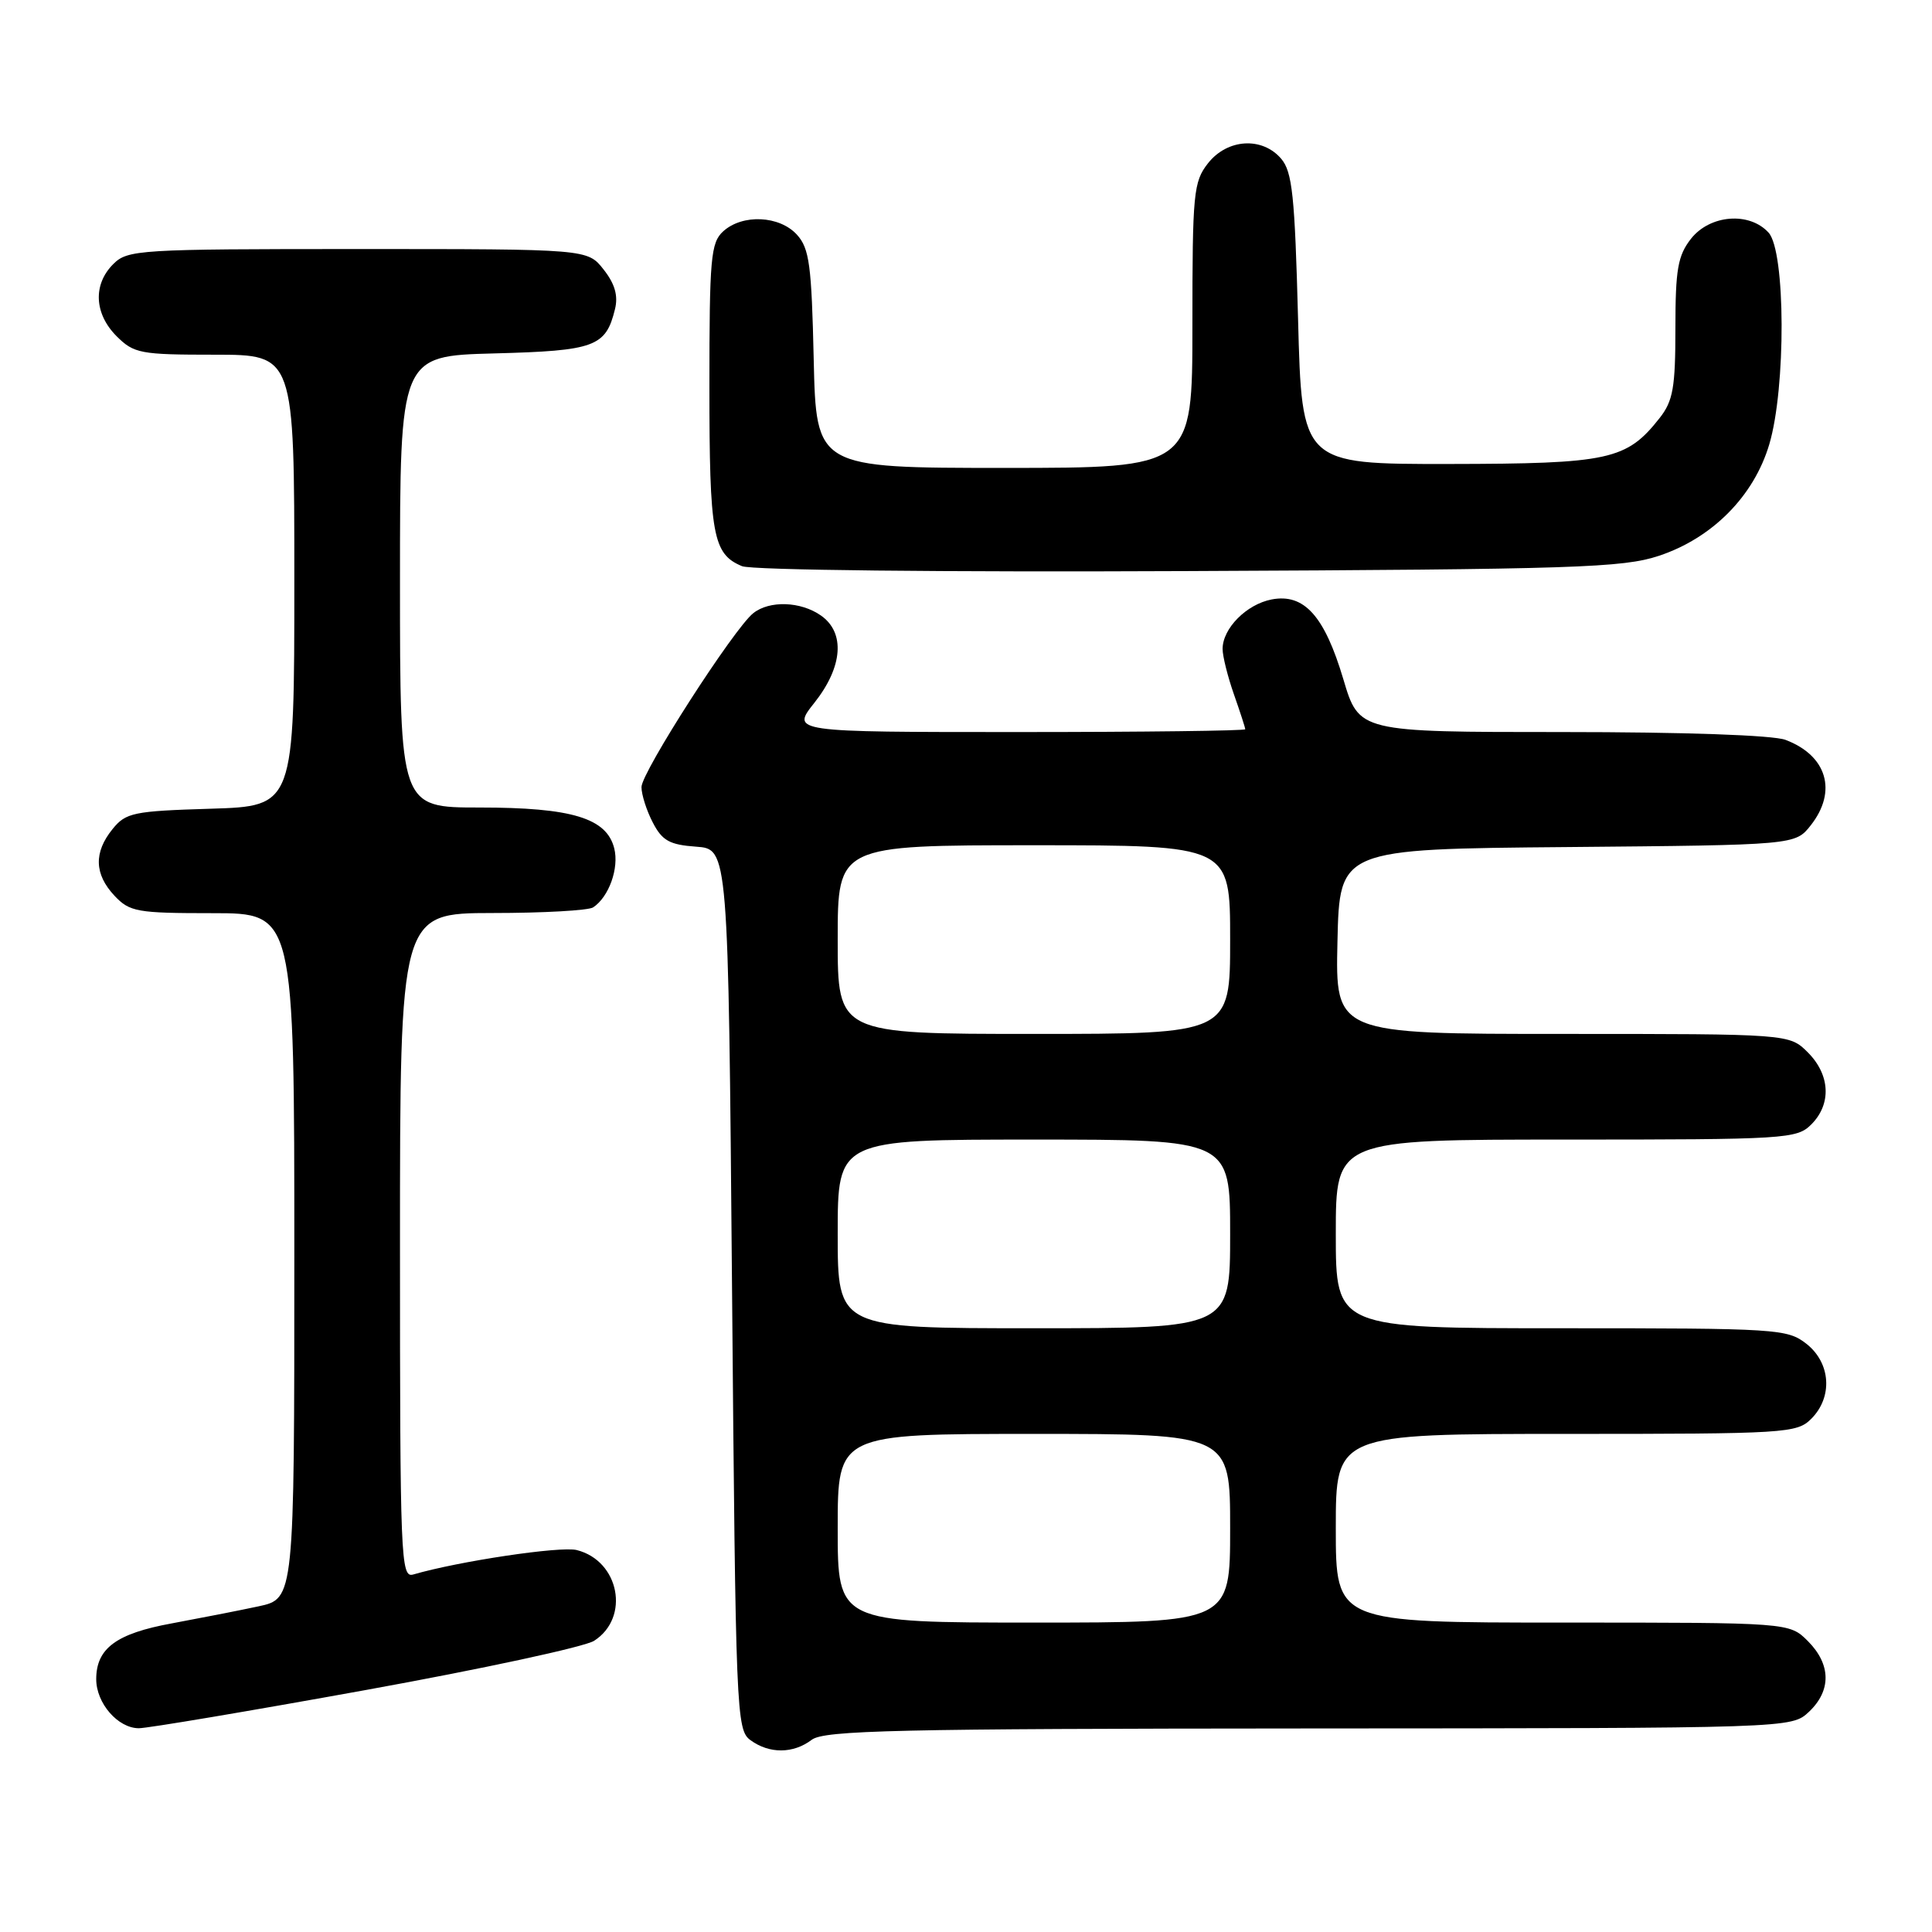 <?xml version="1.0" encoding="UTF-8" standalone="no"?>
<!DOCTYPE svg PUBLIC "-//W3C//DTD SVG 1.1//EN" "http://www.w3.org/Graphics/SVG/1.1/DTD/svg11.dtd" >
<svg xmlns="http://www.w3.org/2000/svg" xmlns:xlink="http://www.w3.org/1999/xlink" version="1.1" viewBox="0 0 256 256">
 <g >
 <path fill="currentColor"
d=" M 107.56 230.53 C 109.22 229.28 118.80 229.06 173.44 229.03 C 237.37 229.00 237.37 229.00 239.69 226.83 C 242.68 224.01 242.63 220.54 239.55 217.45 C 237.09 215.00 237.09 215.00 207.05 215.00 C 177.00 215.00 177.00 215.00 177.00 202.50 C 177.00 190.00 177.00 190.00 207.50 190.00 C 236.67 190.00 238.09 189.91 240.00 188.00 C 242.88 185.12 242.59 180.61 239.37 178.07 C 236.83 176.08 235.56 176.00 206.87 176.00 C 177.00 176.00 177.00 176.00 177.00 163.50 C 177.00 151.00 177.00 151.00 207.50 151.00 C 236.67 151.00 238.09 150.91 240.00 149.00 C 242.70 146.30 242.52 142.43 239.55 139.45 C 237.09 137.00 237.09 137.00 207.01 137.00 C 176.94 137.00 176.94 137.00 177.22 124.75 C 177.50 112.50 177.50 112.50 207.69 112.24 C 237.88 111.97 237.88 111.97 239.94 109.35 C 243.48 104.85 242.09 100.12 236.60 98.04 C 234.96 97.41 223.16 97.00 206.98 97.00 C 180.08 97.00 180.08 97.00 178.00 90.00 C 175.50 81.61 172.81 78.61 168.50 79.43 C 165.17 80.07 162.00 83.27 162.00 85.99 C 162.00 86.95 162.68 89.66 163.50 92.00 C 164.32 94.34 165.00 96.42 165.00 96.63 C 165.00 96.83 151.46 97.00 134.92 97.00 C 104.83 97.00 104.83 97.00 107.92 93.11 C 111.68 88.36 112.02 83.83 108.78 81.56 C 106.10 79.68 101.96 79.54 99.81 81.25 C 97.24 83.29 85.00 102.33 85.00 104.29 C 85.00 105.29 85.67 107.40 86.50 108.99 C 87.74 111.39 88.72 111.94 92.25 112.19 C 96.50 112.50 96.50 112.50 97.00 170.83 C 97.48 227.11 97.57 229.21 99.44 230.58 C 101.94 232.41 105.11 232.39 107.56 230.53 Z  M 48.50 223.93 C 63.90 221.14 77.51 218.21 78.73 217.41 C 83.52 214.33 82.07 206.81 76.42 205.39 C 74.28 204.85 60.79 206.87 54.75 208.63 C 53.10 209.11 53.00 206.56 53.00 165.07 C 53.00 121.00 53.00 121.00 65.25 120.98 C 71.99 120.98 78.00 120.64 78.60 120.23 C 80.69 118.84 82.05 115.03 81.39 112.41 C 80.38 108.40 75.78 107.00 63.53 107.00 C 53.00 107.00 53.00 107.00 53.00 77.08 C 53.00 47.16 53.00 47.16 65.47 46.83 C 78.84 46.48 80.27 45.95 81.49 40.96 C 81.93 39.18 81.47 37.60 79.98 35.71 C 77.85 33.00 77.85 33.00 47.43 33.00 C 18.33 33.00 16.91 33.09 15.00 35.00 C 12.30 37.70 12.48 41.57 15.45 44.55 C 17.75 46.84 18.59 47.00 28.45 47.00 C 39.00 47.00 39.00 47.00 39.00 76.91 C 39.00 106.82 39.00 106.82 27.91 107.16 C 17.67 107.47 16.67 107.68 14.91 109.86 C 12.41 112.95 12.49 115.83 15.17 118.69 C 17.19 120.83 18.15 121.00 28.17 121.00 C 39.00 121.00 39.00 121.00 39.00 166.42 C 39.00 211.83 39.00 211.83 34.25 212.85 C 31.64 213.41 26.46 214.42 22.75 215.11 C 15.41 216.45 12.75 218.42 12.75 222.50 C 12.75 225.69 15.63 229.00 18.40 229.00 C 19.56 229.00 33.10 226.72 48.50 223.93 Z  M 219.81 73.65 C 226.89 71.30 232.41 65.73 234.44 58.87 C 236.66 51.41 236.60 33.32 234.35 30.83 C 231.81 28.03 226.59 28.44 224.07 31.63 C 222.32 33.87 222.00 35.68 222.00 43.50 C 222.00 51.35 221.69 53.13 219.91 55.39 C 215.53 60.95 213.25 61.45 192.00 61.48 C 172.50 61.50 172.50 61.50 172.00 42.28 C 171.57 25.93 171.24 22.76 169.76 21.03 C 167.24 18.09 162.63 18.38 160.07 21.63 C 158.14 24.09 158.00 25.56 158.00 43.13 C 158.00 62.00 158.00 62.00 133.07 62.00 C 108.15 62.00 108.15 62.00 107.82 47.60 C 107.54 35.13 107.25 32.92 105.60 31.10 C 103.29 28.56 98.39 28.33 95.83 30.65 C 94.18 32.15 94.00 34.17 94.00 51.22 C 94.00 70.93 94.45 73.41 98.32 75.02 C 99.57 75.55 124.79 75.82 157.50 75.67 C 208.79 75.44 215.03 75.23 219.81 73.65 Z  M 111.00 202.50 C 111.00 190.00 111.00 190.00 137.00 190.00 C 163.00 190.00 163.00 190.00 163.00 202.50 C 163.00 215.00 163.00 215.00 137.00 215.00 C 111.00 215.00 111.00 215.00 111.00 202.50 Z  M 111.00 163.50 C 111.00 151.00 111.00 151.00 137.00 151.00 C 163.00 151.00 163.00 151.00 163.00 163.50 C 163.00 176.00 163.00 176.00 137.00 176.00 C 111.00 176.00 111.00 176.00 111.00 163.50 Z  M 111.00 124.50 C 111.00 112.00 111.00 112.00 137.00 112.00 C 163.00 112.00 163.00 112.00 163.00 124.50 C 163.00 137.00 163.00 137.00 137.00 137.00 C 111.00 137.00 111.00 137.00 111.00 124.50 Z "/>
</g>
</svg>